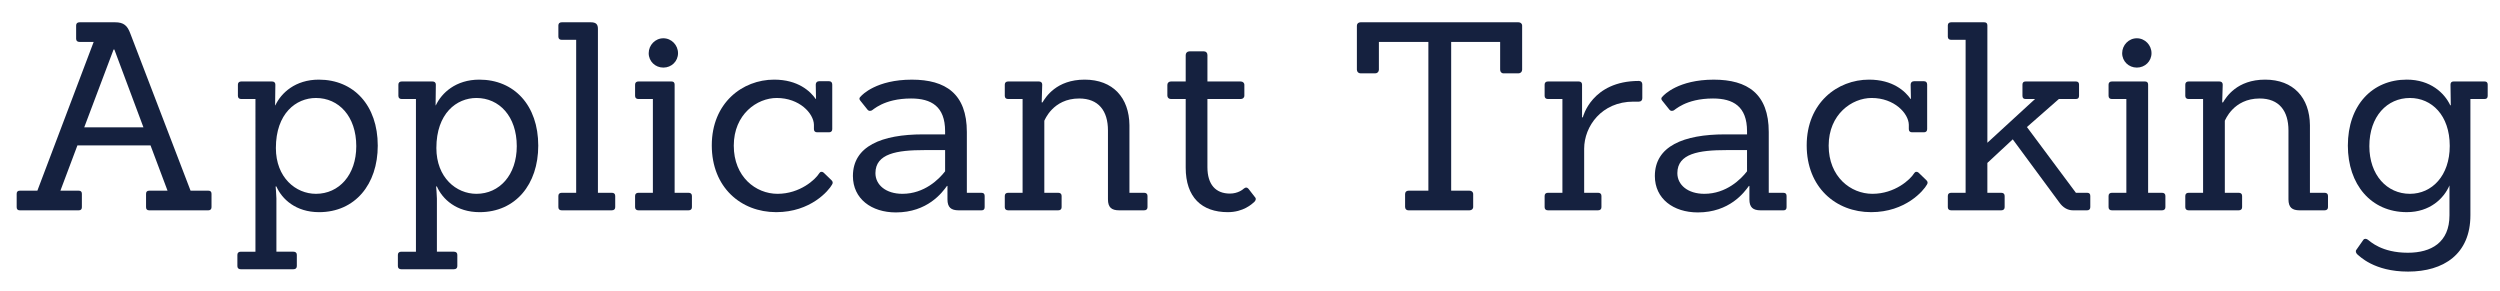 <?xml version="1.0" encoding="utf-8"?>
<!-- Generator: Adobe Illustrator 19.1.0, SVG Export Plug-In . SVG Version: 6.00 Build 0)  -->
<svg version="1.1" id="Layer_1" xmlns="http://www.w3.org/2000/svg" xmlns:xlink="http://www.w3.org/1999/xlink" x="0px" y="0px"
	 viewBox="0 0 171.875 20" enable-background="new 0 0 171.875 20" xml:space="preserve">
<g>
	<g>
		<path fill="#15213F" d="M10.257,14.46c-0.144,0-0.216-0.072-0.216-0.216v-0.919c0-0.144,0.072-0.216,0.216-0.216h1.261
			l-1.17-3.115H5.323l-1.17,3.115h1.26c0.144,0,0.216,0.072,0.216,0.216v0.919c0,0.144-0.072,0.216-0.216,0.216H1.362
			c-0.144,0-0.216-0.072-0.216-0.216v-0.919c0-0.144,0.072-0.216,0.216-0.216h1.207L6.44,2.882H5.468
			c-0.145,0-0.234-0.072-0.234-0.216V1.748c0-0.144,0.09-0.216,0.234-0.216h2.448c0.594,0,0.847,0.234,1.044,0.774l4.141,10.803
			h1.225c0.144,0,0.216,0.072,0.216,0.216v0.919c0,0.144-0.09,0.216-0.216,0.216H10.257z M7.862,3.405H7.808L5.792,8.752h4.069
			L7.862,3.405z"/>
		<path fill="#15213F" d="M16.554,18.511c-0.144,0-0.234-0.071-0.234-0.216v-0.774c0-0.144,0.09-0.216,0.234-0.216h1.008V6.808
			H16.59c-0.144,0-0.234-0.072-0.234-0.216V5.817c0-0.144,0.09-0.216,0.234-0.216h2.107c0.144,0,0.234,0.072,0.234,0.216
			L18.913,7.24h0.018c0.396-0.846,1.369-1.765,2.989-1.765c2.395,0,4.051,1.765,4.051,4.538c0,2.665-1.566,4.573-4.033,4.573
			c-1.603,0-2.557-0.9-2.935-1.765h-0.054c0,0,0.054,0.576,0.054,0.828v3.655h1.17c0.145,0,0.234,0.072,0.234,0.216v0.774
			c0,0.145-0.09,0.216-0.234,0.216H16.554z M24.494,10.049c0-2.053-1.206-3.313-2.772-3.313c-1.369,0-2.755,1.062-2.755,3.439
			c0,2.034,1.368,3.15,2.755,3.15C23.306,13.325,24.494,12.029,24.494,10.049z"/>
		<path fill="#15213F" d="M27.588,18.511c-0.144,0-0.234-0.071-0.234-0.216v-0.774c0-0.144,0.09-0.216,0.234-0.216h1.008V6.808
			h-0.973c-0.144,0-0.234-0.072-0.234-0.216V5.817c0-0.144,0.09-0.216,0.234-0.216h2.107c0.144,0,0.234,0.072,0.234,0.216
			L29.947,7.24h0.018c0.396-0.846,1.369-1.765,2.989-1.765c2.395,0,4.051,1.765,4.051,4.538c0,2.665-1.566,4.573-4.033,4.573
			c-1.603,0-2.557-0.9-2.935-1.765h-0.054c0,0,0.054,0.576,0.054,0.828v3.655h1.17c0.145,0,0.234,0.072,0.234,0.216v0.774
			c0,0.145-0.09,0.216-0.234,0.216H27.588z M35.528,10.049c0-2.053-1.206-3.313-2.772-3.313c-1.369,0-2.755,1.062-2.755,3.439
			c0,2.034,1.368,3.15,2.755,3.15C34.34,13.325,35.528,12.029,35.528,10.049z"/>
		<path fill="#15213F" d="M38.622,14.46c-0.144,0-0.234-0.072-0.234-0.216V13.47c0-0.145,0.09-0.216,0.234-0.216h0.99V2.738h-0.99
			c-0.144,0-0.234-0.072-0.234-0.216V1.748c0-0.144,0.09-0.216,0.234-0.216h1.999c0.36,0,0.486,0.144,0.486,0.45v11.271h0.955
			c0.144,0,0.234,0.071,0.234,0.216v0.774c0,0.144-0.09,0.216-0.234,0.216H38.622z"/>
		<path fill="#15213F" d="M43.896,14.46c-0.144,0-0.234-0.072-0.234-0.216V13.47c0-0.145,0.09-0.216,0.234-0.216h0.99V6.808h-0.99
			c-0.144,0-0.234-0.072-0.234-0.216V5.817c0-0.144,0.09-0.216,0.234-0.216h2.269c0.144,0,0.216,0.072,0.216,0.216v7.437h0.955
			c0.144,0,0.234,0.071,0.234,0.216v0.774c0,0.144-0.09,0.216-0.234,0.216H43.896z M45.606,4.647c-0.558,0-1.008-0.432-1.008-0.99
			s0.45-1.026,1.008-1.026s1.008,0.468,1.008,1.026S46.165,4.647,45.606,4.647z"/>
		<path fill="#15213F" d="M57.146,12.371c0.126,0.108,0.126,0.216,0.054,0.324c-0.216,0.396-1.458,1.891-3.835,1.891
			c-2.431,0-4.43-1.71-4.43-4.591c0-2.917,2.107-4.52,4.285-4.52c1.639,0,2.485,0.792,2.863,1.333h0.018l-0.018-0.99
			c0-0.144,0.09-0.234,0.234-0.234h0.684c0.144,0,0.216,0.09,0.216,0.234v3.061c0,0.144-0.09,0.216-0.216,0.216h-0.828
			c-0.126,0-0.216-0.072-0.216-0.216V8.572c-0.018-0.774-0.991-1.836-2.557-1.836c-1.35,0-2.953,1.116-2.953,3.277
			c0,2.143,1.512,3.312,3.007,3.312c1.548,0,2.611-0.99,2.863-1.404c0.072-0.126,0.198-0.144,0.306-0.054L57.146,12.371z"/>
		<path fill="#15213F" d="M65.912,14.46c-0.522,0-0.774-0.198-0.774-0.756v-0.919h-0.036c-0.324,0.45-1.332,1.819-3.511,1.819
			c-1.675,0-2.953-0.937-2.953-2.503c0-2.053,1.981-2.863,4.826-2.863h1.512V9.022c0-1.71-0.954-2.251-2.34-2.251
			c-1.909,0-2.647,0.829-2.719,0.829c-0.09,0.036-0.198,0.036-0.27-0.054l-0.504-0.63c-0.09-0.108-0.072-0.198,0.036-0.288
			c0.09-0.108,1.08-1.152,3.511-1.152c2.323,0,3.781,0.973,3.781,3.601v4.178h1.008c0.144,0,0.216,0.071,0.216,0.216v0.774
			c0,0.144-0.072,0.216-0.216,0.216H65.912z M64.975,10.319h-1.422c-1.873,0-3.367,0.234-3.367,1.584
			c0,0.811,0.721,1.422,1.855,1.422c1.512,0,2.521-1.008,2.935-1.548V10.319z"/>
		<path fill="#15213F" d="M76.946,14.46c-0.522,0-0.774-0.198-0.774-0.756V8.968c0-1.35-0.648-2.197-1.98-2.197
			c-1.819,0-2.377,1.513-2.395,1.531v4.952h0.955c0.144,0,0.234,0.071,0.234,0.216v0.774c0,0.144-0.09,0.216-0.234,0.216h-3.439
			c-0.144,0-0.234-0.072-0.234-0.216V13.47c0-0.145,0.09-0.216,0.234-0.216h0.99V6.808h-0.99c-0.144,0-0.234-0.072-0.234-0.216
			V5.817c0-0.144,0.09-0.216,0.234-0.216h2.106c0.144,0,0.234,0.072,0.234,0.216l-0.036,1.225h0.054
			c0.216-0.36,0.955-1.567,2.899-1.567c1.945,0,3.061,1.243,3.079,3.133v4.646h1.008c0.144,0,0.234,0.071,0.234,0.216v0.774
			c0,0.144-0.09,0.216-0.234,0.216H76.946z"/>
		<path fill="#15213F" d="M86.269,13.542c0.108,0.107,0.072,0.233-0.036,0.342c-0.162,0.145-0.756,0.702-1.818,0.702
			c-1.8,0-2.898-1.026-2.898-3.061V6.808h-1.009c-0.144,0-0.252-0.09-0.252-0.234V5.835c0-0.144,0.108-0.234,0.252-0.234h1.009
			V3.783c0-0.144,0.108-0.252,0.252-0.252h1.008c0.144,0,0.234,0.108,0.234,0.252v1.819h2.287c0.144,0,0.252,0.09,0.252,0.234v0.738
			c0,0.144-0.108,0.234-0.252,0.234H83.01v4.682c0,1.206,0.576,1.818,1.548,1.818c0.541,0,0.882-0.271,0.955-0.342
			c0.126-0.108,0.234-0.09,0.324,0.018L86.269,13.542z"/>
		<path fill="#15213F" d="M96.833,14.46c-0.144,0-0.233-0.09-0.233-0.234v-0.882c0-0.145,0.09-0.234,0.233-0.234h1.368V2.882h-3.402
			v1.909c0,0.144-0.108,0.252-0.252,0.252h-1.009c-0.144,0-0.252-0.108-0.252-0.252V1.766c0-0.144,0.108-0.234,0.252-0.234h10.857
			c0.144,0,0.252,0.09,0.252,0.234v3.025c0,0.144-0.108,0.252-0.252,0.252h-1.026c-0.145,0-0.234-0.108-0.234-0.252V2.882h-3.367
			v10.227h1.261c0.145,0,0.252,0.09,0.252,0.234v0.882c0,0.145-0.107,0.234-0.252,0.234H96.833z"/>
		<path fill="#15213F" d="M106.426,14.46c-0.144,0-0.233-0.072-0.233-0.216V13.47c0-0.145,0.09-0.216,0.233-0.216h0.99V6.808h-0.99
			c-0.144,0-0.233-0.072-0.233-0.216V5.817c0-0.144,0.09-0.216,0.233-0.216h2.107c0.144,0,0.233,0.072,0.233,0.216v2.25h0.054
			c0,0,0.595-2.502,3.854-2.502c0.145,0,0.234,0.09,0.234,0.234v0.955c0,0.144-0.09,0.234-0.234,0.234h-0.378
			c-2.179,0-3.385,1.692-3.385,3.241v3.025h0.954c0.144,0,0.234,0.071,0.234,0.216v0.774c0,0.144-0.091,0.216-0.234,0.216H106.426z"
			/>
		<path fill="#15213F" d="M121.044,14.46c-0.521,0-0.773-0.198-0.773-0.756v-0.919h-0.036c-0.324,0.45-1.333,1.819-3.512,1.819
			c-1.674,0-2.952-0.937-2.952-2.503c0-2.053,1.98-2.863,4.825-2.863h1.513V9.022c0-1.71-0.955-2.251-2.341-2.251
			c-1.909,0-2.647,0.829-2.719,0.829c-0.09,0.036-0.198,0.036-0.271-0.054l-0.504-0.63c-0.09-0.108-0.072-0.198,0.036-0.288
			c0.09-0.108,1.08-1.152,3.511-1.152c2.323,0,3.781,0.973,3.781,3.601v4.178h1.008c0.145,0,0.217,0.071,0.217,0.216v0.774
			c0,0.144-0.072,0.216-0.217,0.216H121.044z M120.108,10.319h-1.423c-1.872,0-3.367,0.234-3.367,1.584
			c0,0.811,0.721,1.422,1.854,1.422c1.513,0,2.521-1.008,2.936-1.548V10.319z"/>
		<path fill="#15213F" d="M132.42,12.371c0.126,0.108,0.126,0.216,0.054,0.324c-0.216,0.396-1.458,1.891-3.835,1.891
			c-2.431,0-4.429-1.71-4.429-4.591c0-2.917,2.106-4.52,4.285-4.52c1.639,0,2.484,0.792,2.862,1.333h0.019l-0.019-0.99
			c0-0.144,0.09-0.234,0.234-0.234h0.685c0.144,0,0.216,0.09,0.216,0.234v3.061c0,0.144-0.09,0.216-0.216,0.216h-0.829
			c-0.126,0-0.216-0.072-0.216-0.216V8.572c-0.018-0.774-0.99-1.836-2.557-1.836c-1.351,0-2.953,1.116-2.953,3.277
			c0,2.143,1.513,3.312,3.007,3.312c1.549,0,2.611-0.99,2.863-1.404c0.072-0.126,0.198-0.144,0.306-0.054L132.42,12.371z"/>
		<path fill="#15213F" d="M142.519,14.46c-0.378,0-0.702-0.198-0.954-0.559l-3.188-4.321l-1.746,1.621v2.053h0.954
			c0.144,0,0.234,0.071,0.234,0.216v0.774c0,0.144-0.091,0.216-0.234,0.216h-3.439c-0.144,0-0.233-0.072-0.233-0.216V13.47
			c0-0.145,0.09-0.216,0.233-0.216h0.99V2.738h-0.99c-0.144,0-0.233-0.072-0.233-0.216V1.748c0-0.144,0.09-0.216,0.233-0.216h2.269
			c0.145,0,0.217,0.072,0.217,0.216v8.066l3.276-3.007h-0.647c-0.145,0-0.217-0.072-0.217-0.216V5.817
			c0-0.144,0.072-0.216,0.217-0.216h3.457c0.144,0,0.216,0.072,0.216,0.216v0.774c0,0.144-0.072,0.216-0.216,0.216h-1.171
			l-2.196,1.927l3.367,4.52h0.773c0.145,0,0.217,0.071,0.217,0.216v0.774c0,0.144-0.091,0.216-0.217,0.216H142.519z"/>
		<path fill="#15213F" d="M145.197,14.46c-0.144,0-0.233-0.072-0.233-0.216V13.47c0-0.145,0.09-0.216,0.233-0.216h0.99V6.808h-0.99
			c-0.144,0-0.233-0.072-0.233-0.216V5.817c0-0.144,0.09-0.216,0.233-0.216h2.269c0.145,0,0.217,0.072,0.217,0.216v7.437h0.954
			c0.144,0,0.234,0.071,0.234,0.216v0.774c0,0.144-0.091,0.216-0.234,0.216H145.197z M146.908,4.647
			c-0.559,0-1.009-0.432-1.009-0.99s0.45-1.026,1.009-1.026c0.558,0,1.008,0.468,1.008,1.026S147.466,4.647,146.908,4.647z"/>
		<path fill="#15213F" d="M158.106,14.46c-0.522,0-0.774-0.198-0.774-0.756V8.968c0-1.35-0.648-2.197-1.98-2.197
			c-1.818,0-2.377,1.513-2.395,1.531v4.952h0.954c0.144,0,0.234,0.071,0.234,0.216v0.774c0,0.144-0.091,0.216-0.234,0.216h-3.439
			c-0.144,0-0.233-0.072-0.233-0.216V13.47c0-0.145,0.09-0.216,0.233-0.216h0.99V6.808h-0.99c-0.144,0-0.233-0.072-0.233-0.216
			V5.817c0-0.144,0.09-0.216,0.233-0.216h2.106c0.145,0,0.234,0.072,0.234,0.216l-0.036,1.225h0.055
			c0.216-0.36,0.954-1.567,2.898-1.567s3.061,1.243,3.079,3.133v4.646h1.008c0.145,0,0.234,0.071,0.234,0.216v0.774
			c0,0.144-0.09,0.216-0.234,0.216H158.106z"/>
		<path fill="#15213F" d="M162.063,17.485c-0.09-0.091-0.144-0.217-0.054-0.324l0.468-0.667c0.072-0.107,0.198-0.09,0.307-0.018
			c0.18,0.126,0.954,0.9,2.755,0.9c1.603,0,2.862-0.702,2.862-2.575v-2.053c-0.378,0.883-1.332,1.837-2.935,1.837
			c-2.467,0-4.051-1.908-4.051-4.573c0-2.773,1.674-4.538,4.051-4.538c1.62,0,2.593,0.918,2.989,1.765h0.036l-0.019-1.422
			c0-0.144,0.072-0.216,0.216-0.216h2.125c0.145,0,0.216,0.072,0.216,0.216v0.774c0,0.144-0.071,0.216-0.216,0.216h-0.973v7.994
			c0,2.665-1.836,3.871-4.285,3.871C163.198,18.673,162.208,17.593,162.063,17.485z M168.42,10.031c0-2.107-1.242-3.295-2.737-3.295
			c-1.566,0-2.79,1.26-2.79,3.313c0,1.98,1.206,3.276,2.79,3.276C167.195,13.325,168.42,12.083,168.42,10.031z"/>
	</g>
</g>
</svg>
